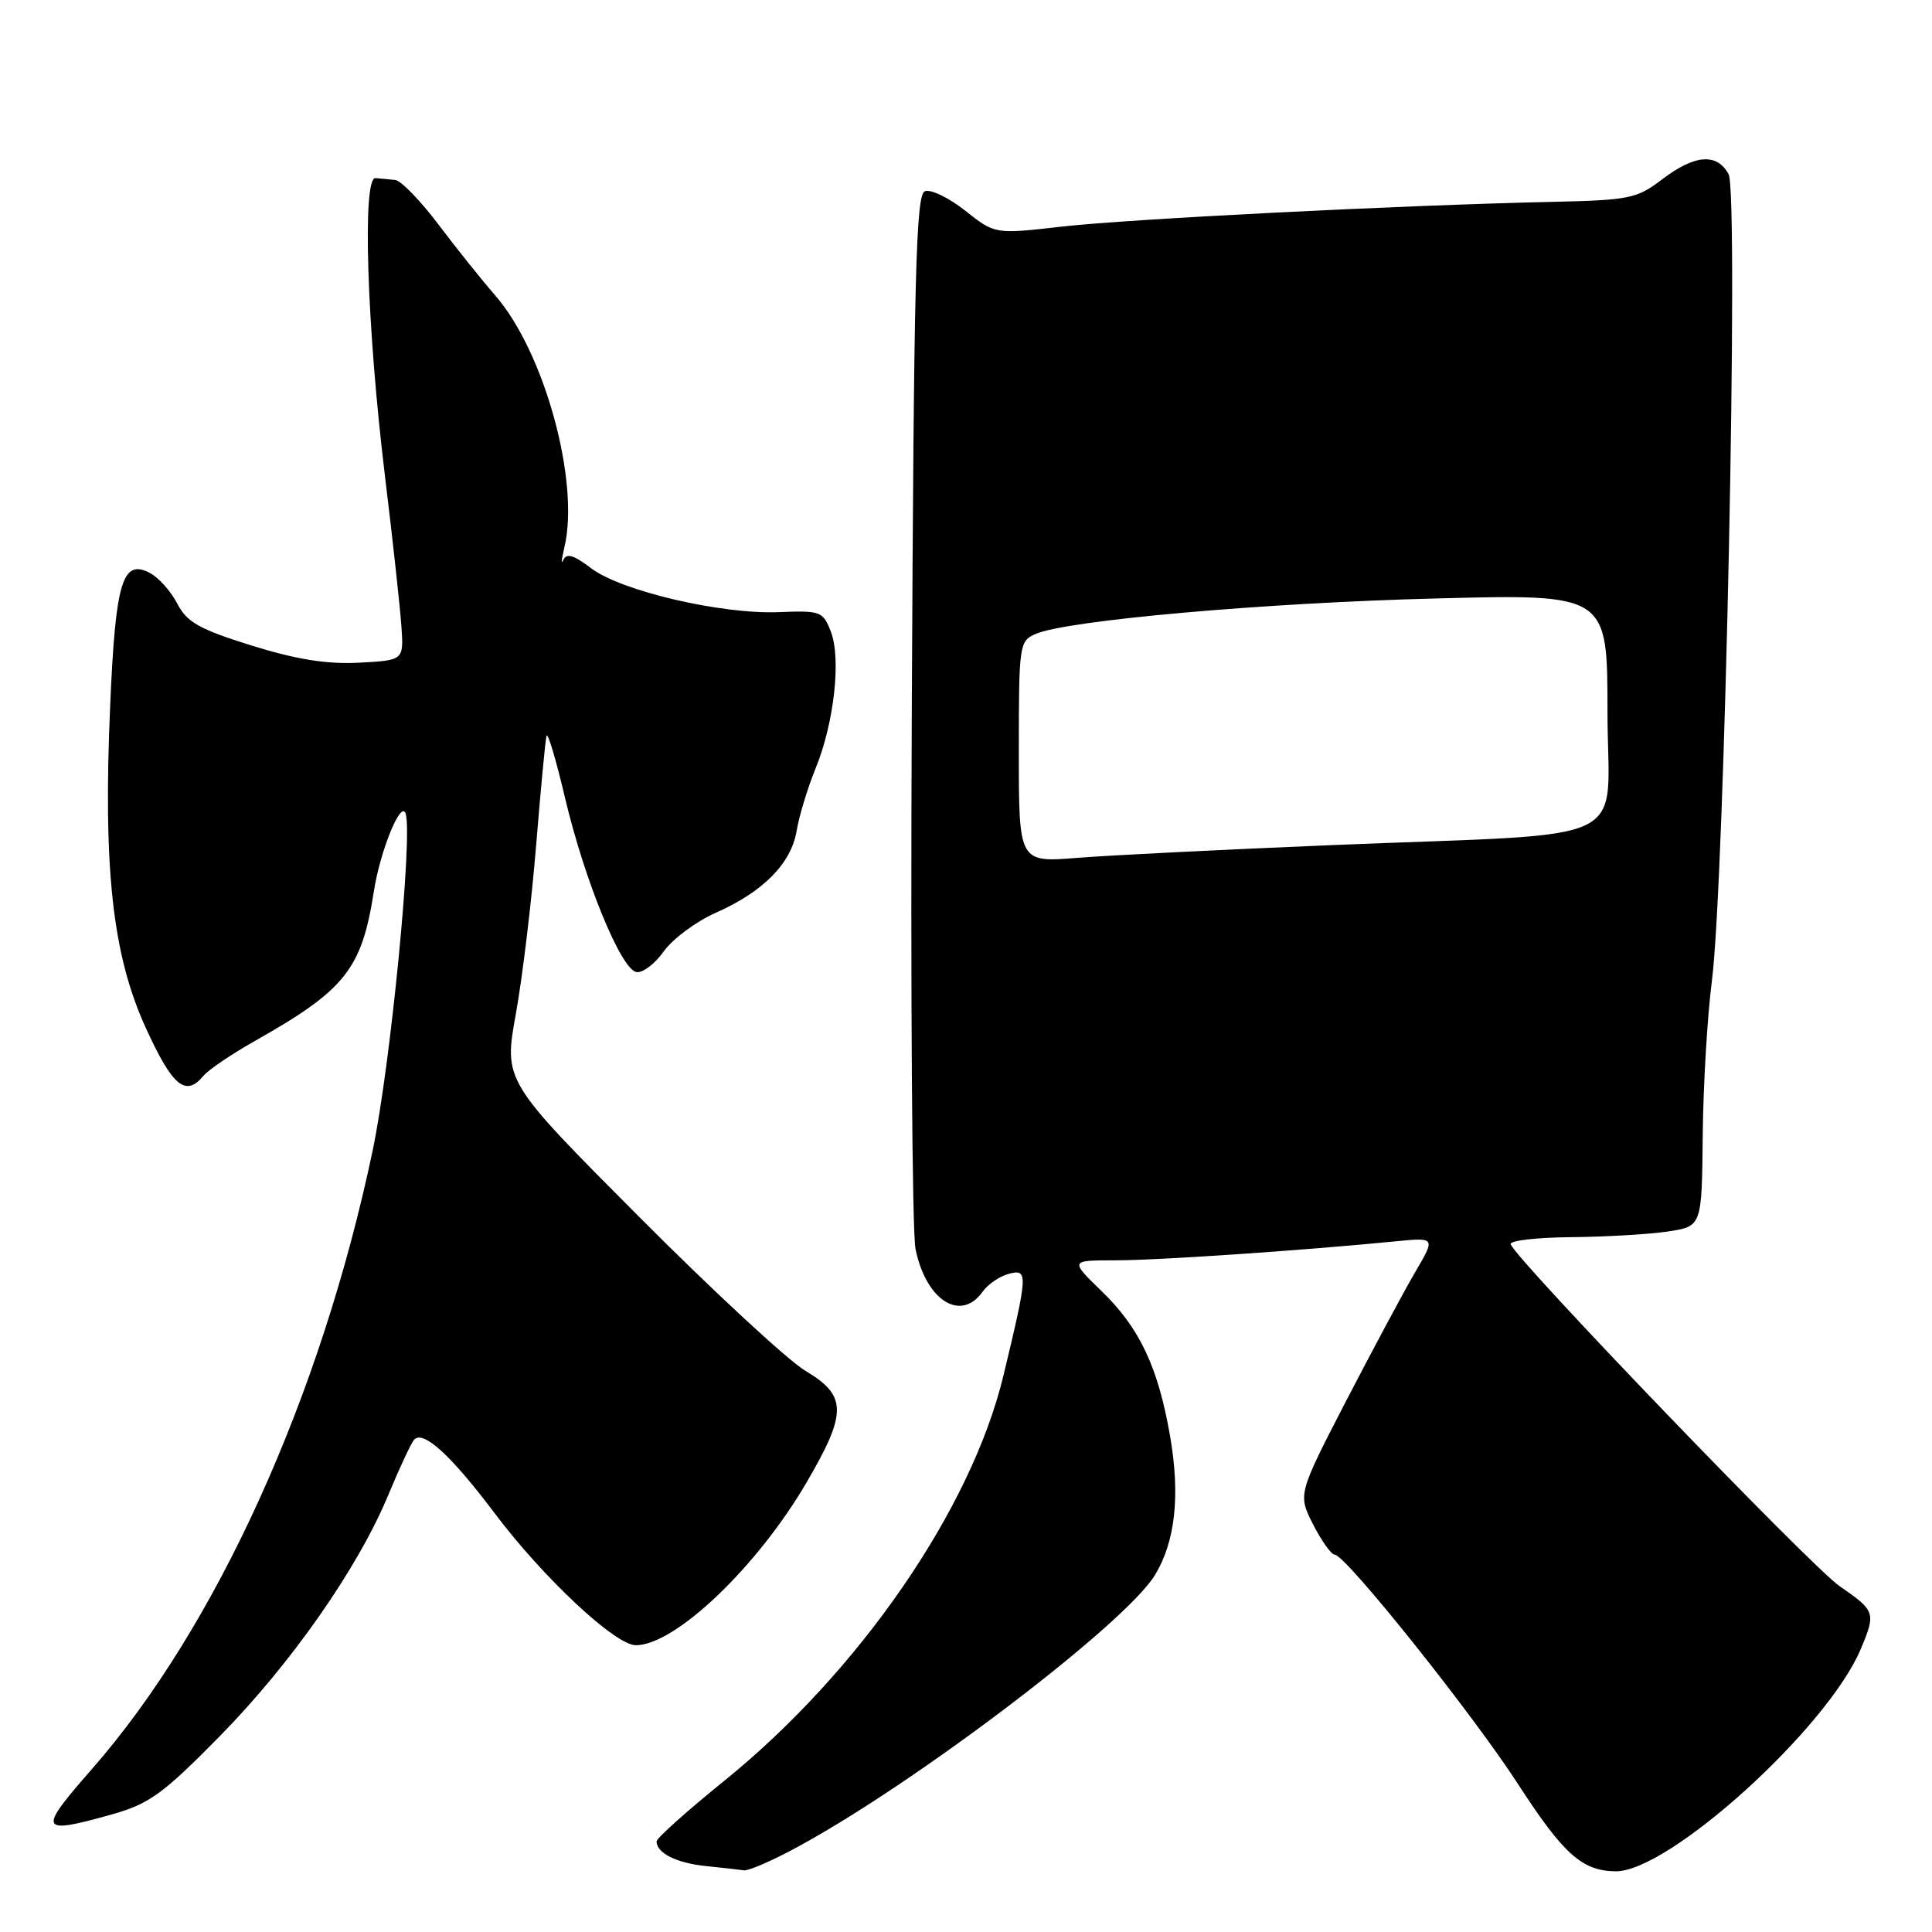 <?xml version="1.0" encoding="UTF-8" standalone="no"?>
<!DOCTYPE svg PUBLIC "-//W3C//DTD SVG 1.1//EN" "http://www.w3.org/Graphics/SVG/1.1/DTD/svg11.dtd" >
<svg xmlns="http://www.w3.org/2000/svg" xmlns:xlink="http://www.w3.org/1999/xlink" version="1.1" viewBox="0 0 256 256">
 <g >
 <path fill="currentColor"
d=" M 105.57 244.79 C 121.39 236.24 149.11 215.15 153.04 208.70 C 155.74 204.26 156.40 198.14 155.04 190.28 C 153.45 181.15 151.02 175.98 145.98 171.09 C 141.76 167.00 141.76 167.00 147.82 167.00 C 153.46 167.00 172.38 165.71 184.86 164.49 C 190.22 163.96 190.22 163.96 187.55 168.51 C 186.08 171.01 181.98 178.67 178.42 185.53 C 171.97 198.01 171.97 198.01 174.00 202.01 C 175.12 204.20 176.41 206.00 176.86 206.00 C 178.28 206.00 195.11 227.06 201.16 236.42 C 207.16 245.68 209.63 247.90 214.05 247.96 C 221.11 248.06 242.21 228.93 246.58 218.46 C 248.58 213.68 248.49 213.44 243.75 210.17 C 239.98 207.57 201.01 167.06 200.17 164.87 C 199.98 164.39 203.58 163.97 208.17 163.93 C 212.75 163.89 218.53 163.55 221.00 163.18 C 225.50 162.50 225.50 162.50 225.62 150.50 C 225.68 143.90 226.23 134.68 226.83 130.00 C 228.54 116.85 230.42 25.66 229.05 23.09 C 227.52 20.24 224.57 20.47 220.26 23.75 C 216.90 26.32 215.94 26.52 205.58 26.75 C 185.41 27.20 149.64 29.01 140.67 30.03 C 131.84 31.04 131.84 31.04 127.90 27.92 C 125.73 26.20 123.33 25.04 122.55 25.34 C 121.36 25.80 121.09 36.44 120.82 93.69 C 120.64 130.99 120.86 163.29 121.31 165.49 C 122.69 172.29 127.29 175.24 130.19 171.17 C 130.91 170.16 132.49 169.09 133.70 168.78 C 136.25 168.12 136.21 168.77 132.95 182.31 C 128.69 199.99 113.84 221.52 95.94 235.99 C 91.02 239.97 87.00 243.57 87.00 243.99 C 87.00 245.54 89.63 246.86 93.51 247.26 C 95.71 247.48 97.98 247.74 98.57 247.83 C 99.16 247.92 102.31 246.56 105.57 244.79 Z  M 14.85 240.41 C 19.78 239.02 21.58 237.71 29.02 230.16 C 38.58 220.45 47.47 207.73 51.49 198.00 C 52.97 194.43 54.50 191.17 54.88 190.76 C 56.10 189.47 59.76 192.83 65.56 200.53 C 72.00 209.09 81.53 218.00 84.25 218.00 C 89.46 218.00 100.32 207.65 106.87 196.44 C 112.26 187.22 112.25 184.93 106.75 181.66 C 104.41 180.27 94.46 171.05 84.63 161.18 C 66.75 143.23 66.75 143.23 68.35 134.36 C 69.23 129.49 70.44 119.42 71.04 112.00 C 71.65 104.58 72.26 98.05 72.42 97.50 C 72.57 96.95 73.67 100.63 74.86 105.68 C 77.44 116.62 82.25 128.38 84.31 128.80 C 85.12 128.97 86.76 127.74 87.94 126.08 C 89.13 124.41 92.22 122.11 94.80 120.97 C 101.13 118.17 104.85 114.41 105.56 110.07 C 105.89 108.11 107.01 104.42 108.05 101.87 C 110.52 95.85 111.48 87.28 110.09 83.69 C 109.06 81.01 108.72 80.89 103.25 81.11 C 95.63 81.43 82.32 78.32 78.35 75.31 C 76.01 73.53 75.05 73.25 74.64 74.21 C 74.33 74.92 74.40 74.15 74.79 72.50 C 76.85 63.78 72.12 46.58 65.59 39.11 C 63.86 37.13 60.48 32.91 58.10 29.75 C 55.71 26.59 53.14 23.93 52.38 23.85 C 51.62 23.77 50.44 23.65 49.75 23.60 C 47.98 23.46 48.61 43.29 51.00 63.00 C 52.04 71.53 53.02 80.53 53.19 83.00 C 53.50 87.50 53.50 87.50 47.55 87.81 C 43.28 88.03 39.27 87.38 33.31 85.53 C 26.40 83.37 24.77 82.45 23.50 80.00 C 22.66 78.38 21.05 76.56 19.91 75.95 C 16.23 73.98 15.31 76.99 14.60 93.44 C 13.65 115.21 14.91 126.57 19.34 136.25 C 22.87 143.97 24.60 145.39 26.96 142.55 C 27.62 141.75 30.71 139.66 33.81 137.91 C 45.74 131.18 47.94 128.41 49.54 118.10 C 50.37 112.76 53.11 106.01 53.74 107.78 C 54.73 110.60 51.75 141.16 49.38 152.45 C 42.53 185.05 28.66 215.60 12.18 234.41 C 4.93 242.67 5.14 243.14 14.85 240.41 Z  M 135.00 99.62 C 135.00 85.37 135.06 84.93 137.25 83.99 C 141.47 82.19 167.47 79.88 190.25 79.30 C 213.00 78.71 213.00 78.71 213.00 94.29 C 213.00 112.47 217.50 110.29 176.50 111.98 C 162.20 112.57 147.01 113.33 142.75 113.67 C 135.00 114.29 135.00 114.29 135.00 99.62 Z "/>
</g>
</svg>
